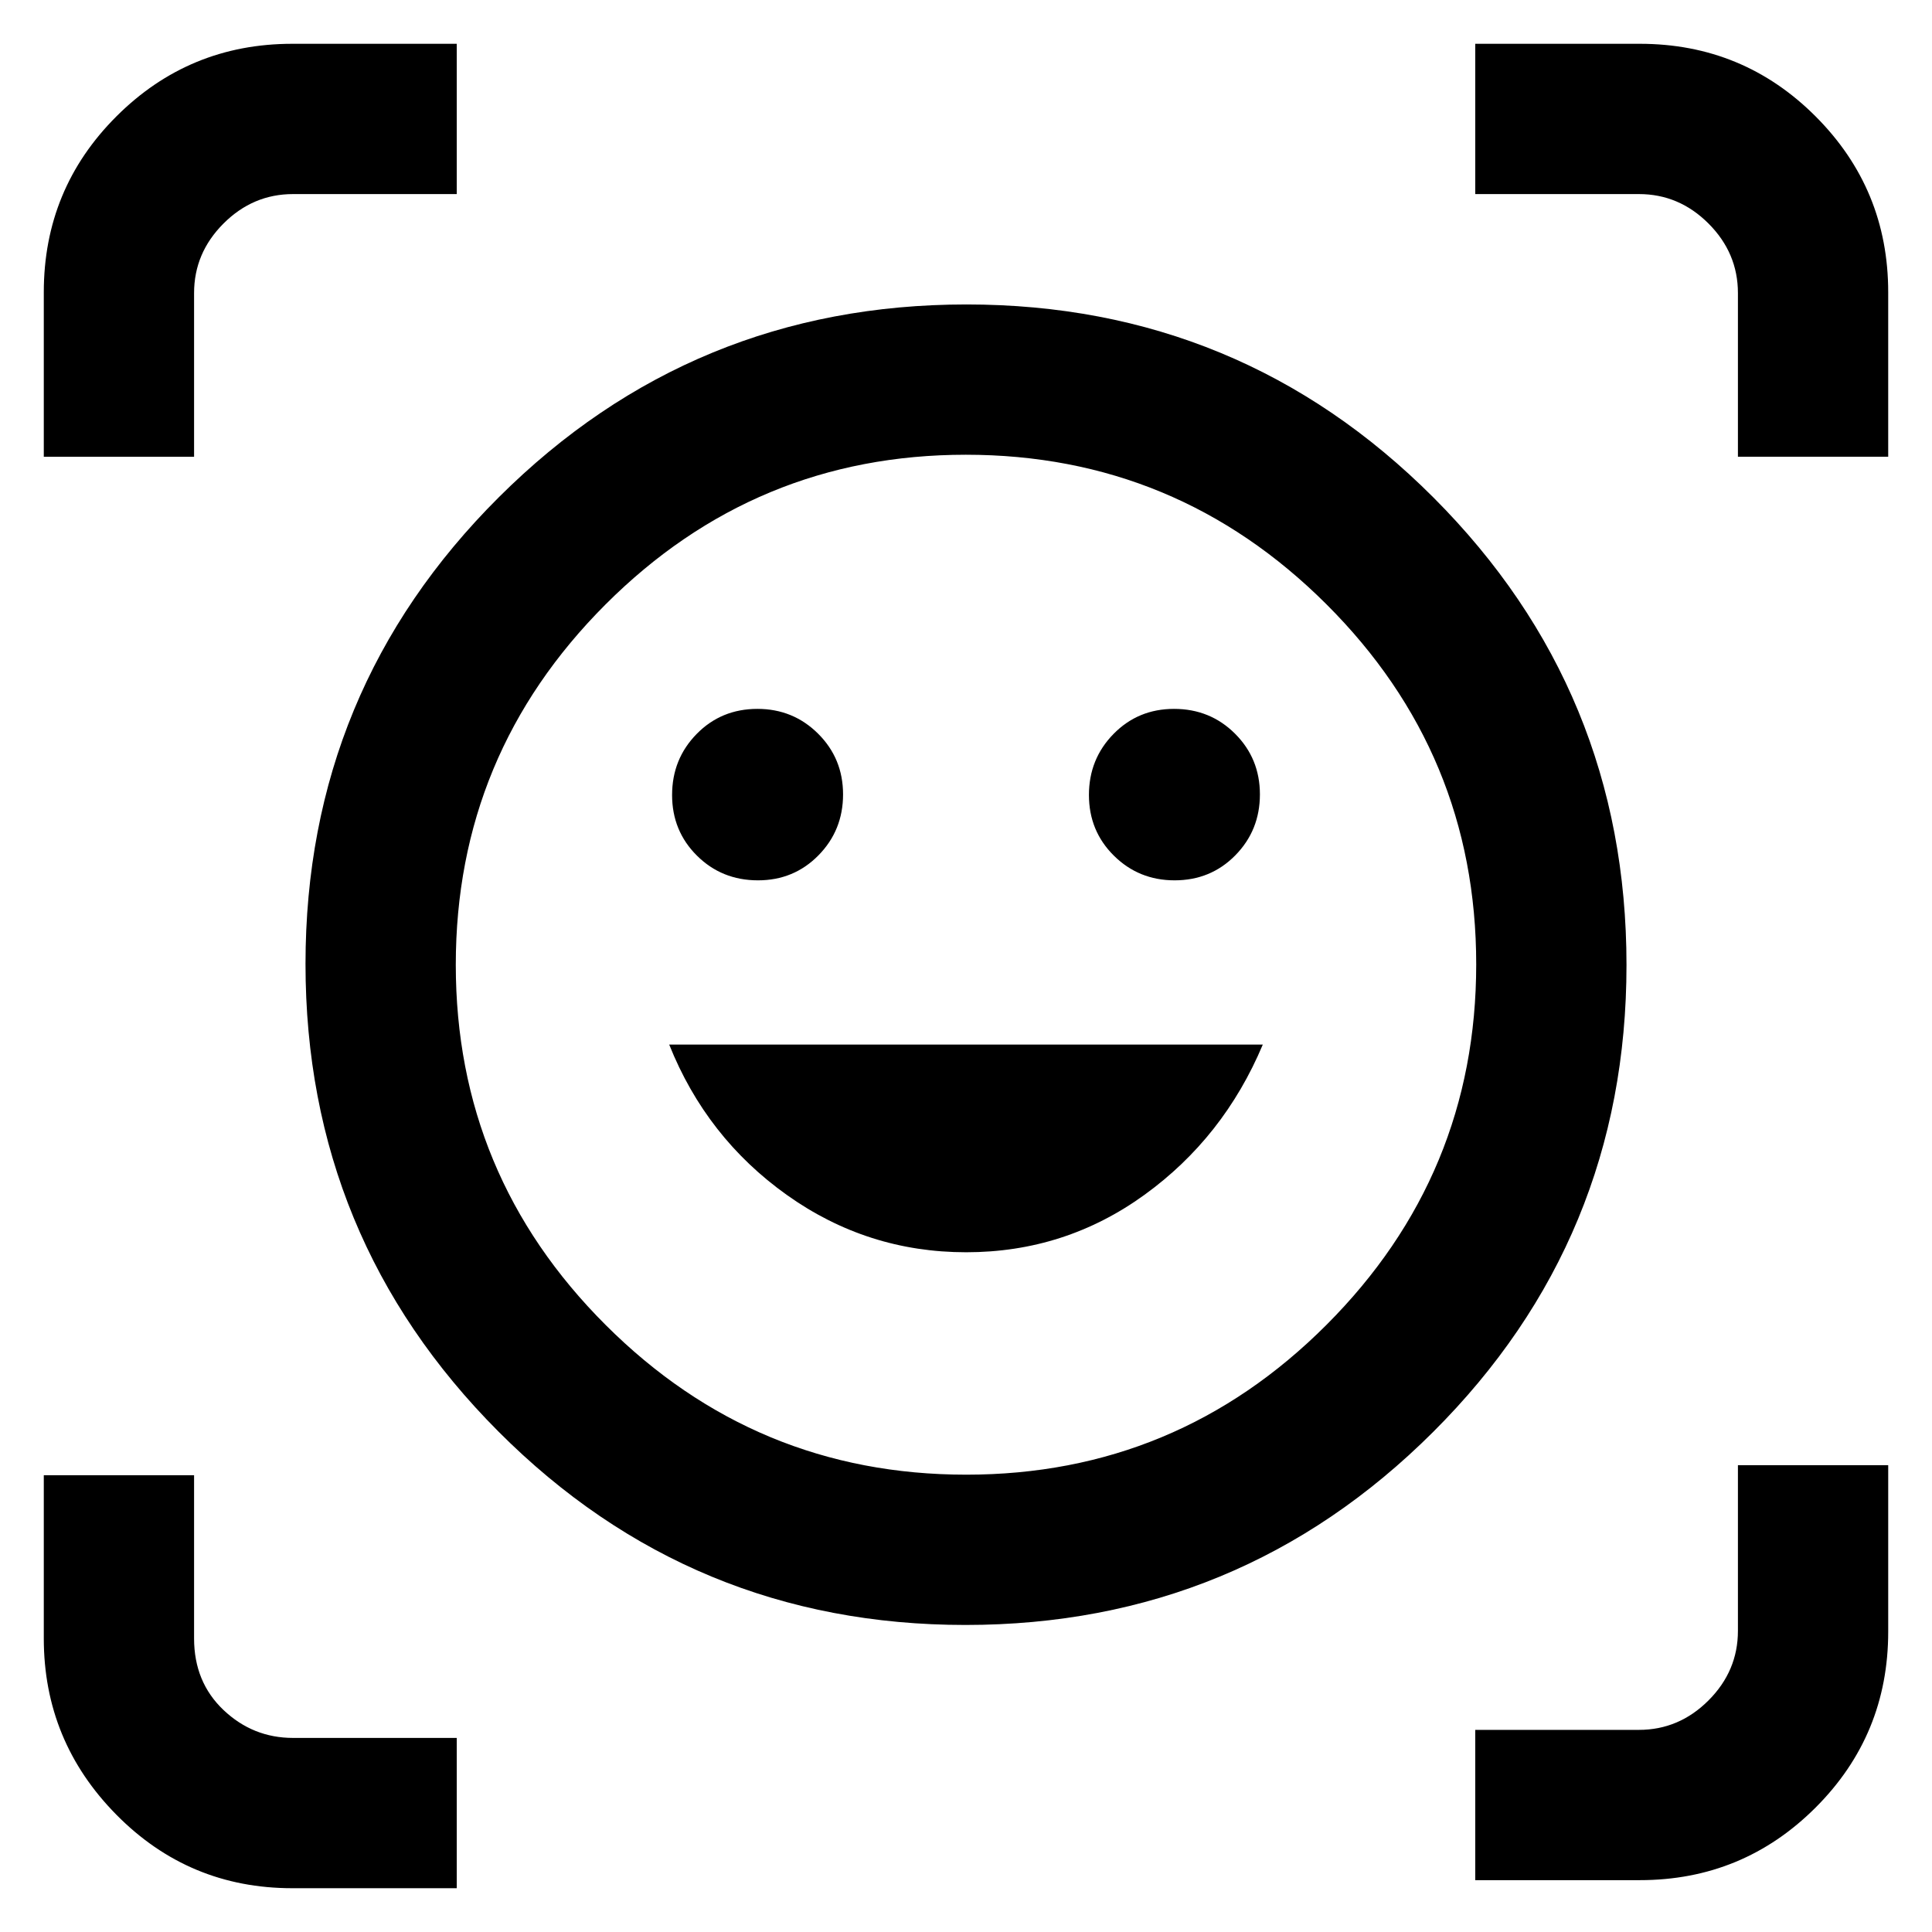 <svg xmlns="http://www.w3.org/2000/svg" height="48" viewBox="0 -960 960 960" width="48"><path d="M480.257-808.717q136.221 0 232.08 95.996 95.859 95.996 95.859 232.217t-96.116 232.08q-96.116 95.859-232.337 95.859t-232.08-96.116q-95.859-96.116-95.859-232.337t96.116-231.96q96.116-95.739 232.337-95.739Zm-.167 581.478q104.671 0 179.051-74.47 74.381-74.47 74.381-179.141 0-104.672-74.47-178.933-74.47-74.26-179.142-74.26-104.671 0-179.051 74.42-74.381 74.421-74.381 179.022 0 104.601 74.47 178.981 74.47 74.381 179.142 74.381Zm.007-110.522q49.142 0 88.564-28.52 39.422-28.52 58.817-74.676H332.522q18.478 46.24 58.455 74.718t89.12 28.478ZM333.957-564.97q0 17.872 12.357 30.139 12.358 12.266 30.314 12.266 17.854 0 30.07-12.433 12.215-12.433 12.215-30.266t-12.392-30.165q-12.391-12.332-30.164-12.332-17.975 0-30.188 12.459-12.212 12.46-12.212 30.332Zm207.13 0q0 17.872 12.392 30.139 12.391 12.266 30.164 12.266 17.975 0 30.188-12.433 12.212-12.433 12.212-30.266t-12.357-30.165q-12.358-12.332-30.314-12.332-17.854 0-30.07 12.459-12.215 12.46-12.215 30.332ZM21.761-733.043v-81.74q0-51.354 36.1-87.405 36.102-36.051 87.356-36.051h81.74v74.674H145.63q-19.939 0-34.567 14.628T96.435-814.37v81.327H21.76ZM145.217-21.761q-51.354 0-87.405-36.532-36.051-36.531-36.051-87.577v-81.087h74.674v81.087q0 21.704 14.628 35.569 14.628 13.866 34.567 13.866h81.327v74.674h-81.74Zm587.826-4v-74.674h81.327q19.939 0 34.567-14.628t14.628-34.567v-82.327h74.674v82.74q0 51.354-36.101 87.405t-87.355 36.051h-81.74Zm130.522-707.282v-81.327q0-19.939-14.628-34.567t-34.567-14.628h-81.327v-74.674h81.74q51.354 0 87.405 36.101t36.051 87.355v81.74h-74.674ZM480-480.761Z"/></svg>